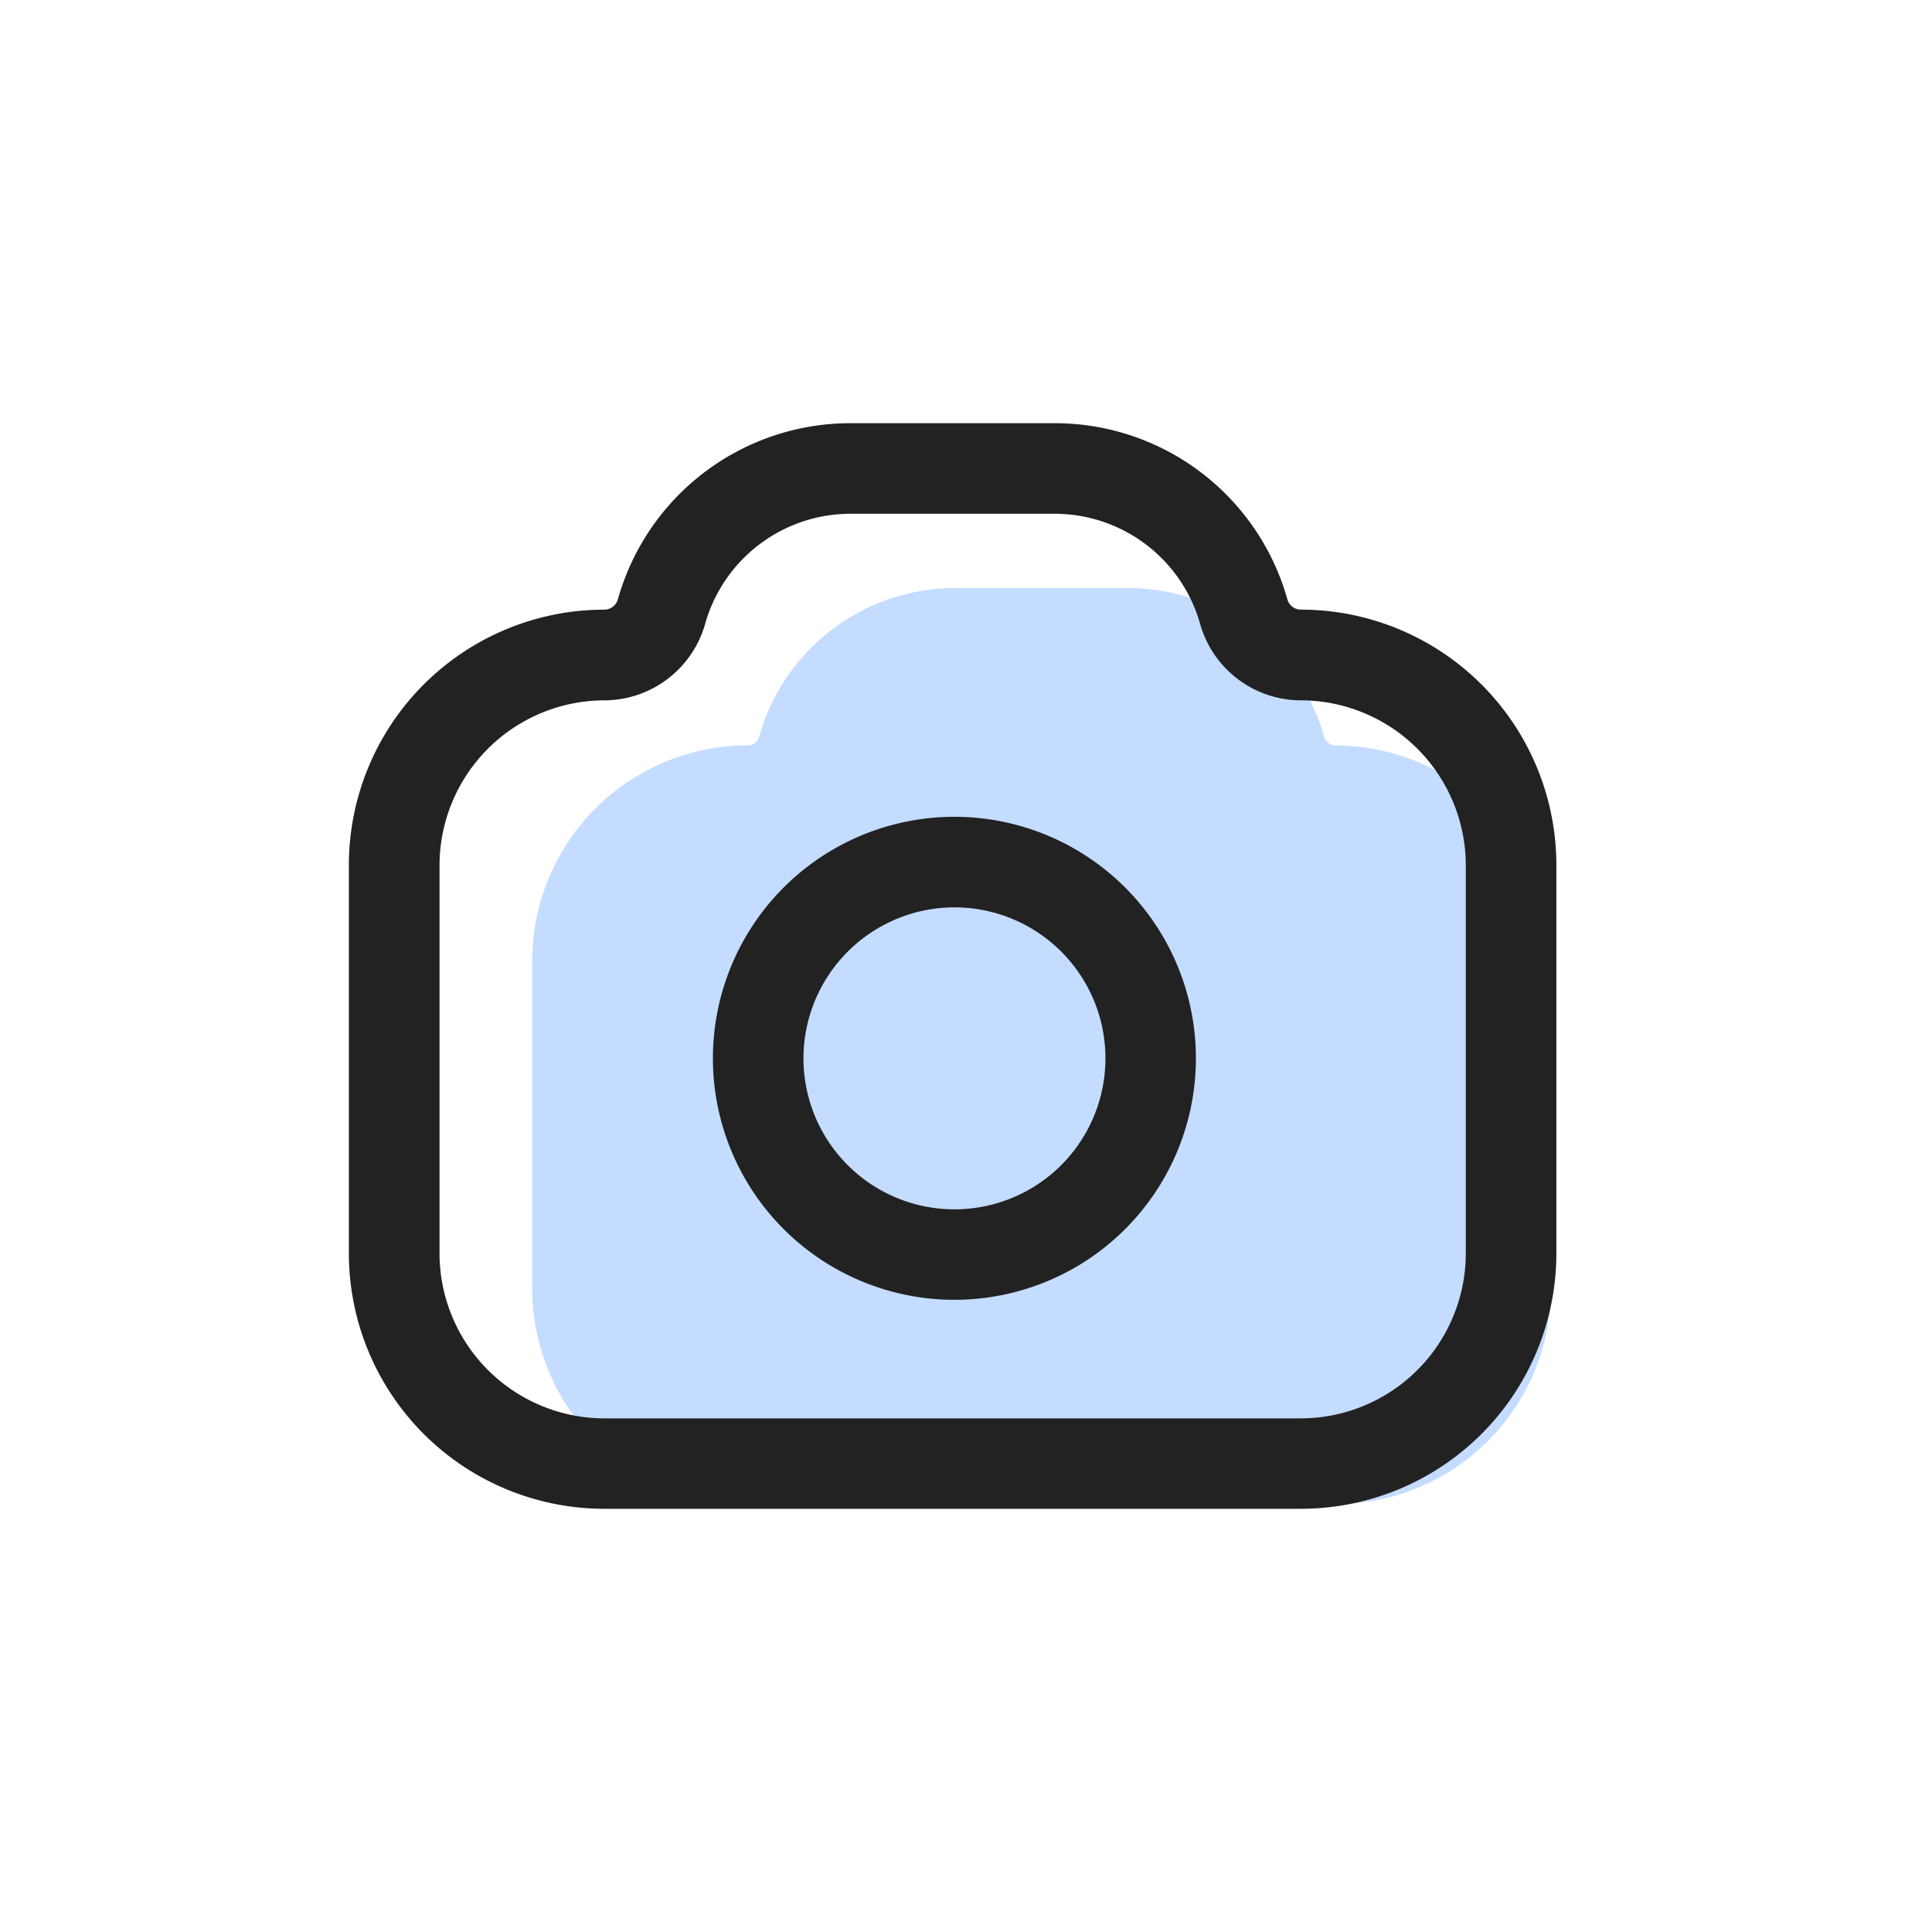 <svg id="ic_menu_camera_on" xmlns="http://www.w3.org/2000/svg" xmlns:xlink="http://www.w3.org/1999/xlink" width="40" height="40" viewBox="0 0 40 40">
  <defs>
    <clipPath id="clip-path">
      <rect id="사각형_83" data-name="사각형 83" width="40" height="40" fill="none"/>
    </clipPath>
  </defs>
  <g id="그룹_43" data-name="그룹 43" clip-path="url(#clip-path)">
    <path id="패스_53" data-name="패스 53" d="M27.648,15.432h0a.246.246,0,0,1-.235-.183,4.215,4.215,0,0,0-4.056-3.074H19.774a4.214,4.214,0,0,0-4.055,3.074.246.246,0,0,1-.235.183A4.465,4.465,0,0,0,11.019,19.9v6.778a4.464,4.464,0,0,0,4.465,4.464H27.648a4.464,4.464,0,0,0,4.464-4.464V19.9a4.465,4.465,0,0,0-4.464-4.464" fill="#c4dcff"/>
    <path id="패스_54" data-name="패스 54" d="M21.846,10.637a3.13,3.13,0,0,1,3,2.276A2.174,2.174,0,0,0,26.932,14.5a3.421,3.421,0,0,1,3.416,3.416v8.034a3.421,3.421,0,0,1-3.416,3.416H12.514A3.42,3.42,0,0,1,9.1,25.947V17.914A3.42,3.42,0,0,1,12.514,14.5,2.174,2.174,0,0,0,14.6,12.913a3.13,3.13,0,0,1,3-2.276Zm0-1.875H17.6a5,5,0,0,0-4.807,3.644.292.292,0,0,1-.279.216,5.291,5.291,0,0,0-5.291,5.292v8.033a5.291,5.291,0,0,0,5.291,5.291H26.932a5.291,5.291,0,0,0,5.291-5.291V17.913a5.291,5.291,0,0,0-5.291-5.291.291.291,0,0,1-.279-.216,5,5,0,0,0-4.807-3.644" fill="#222"/>
    <path id="패스_55" data-name="패스 55" d="M19.76,18.786a3.126,3.126,0,1,1-3.125,3.125,3.129,3.129,0,0,1,3.125-3.125m0-1.875a5,5,0,1,0,5,5,5,5,0,0,0-5-5" fill="#222"/>
  </g>
</svg>
